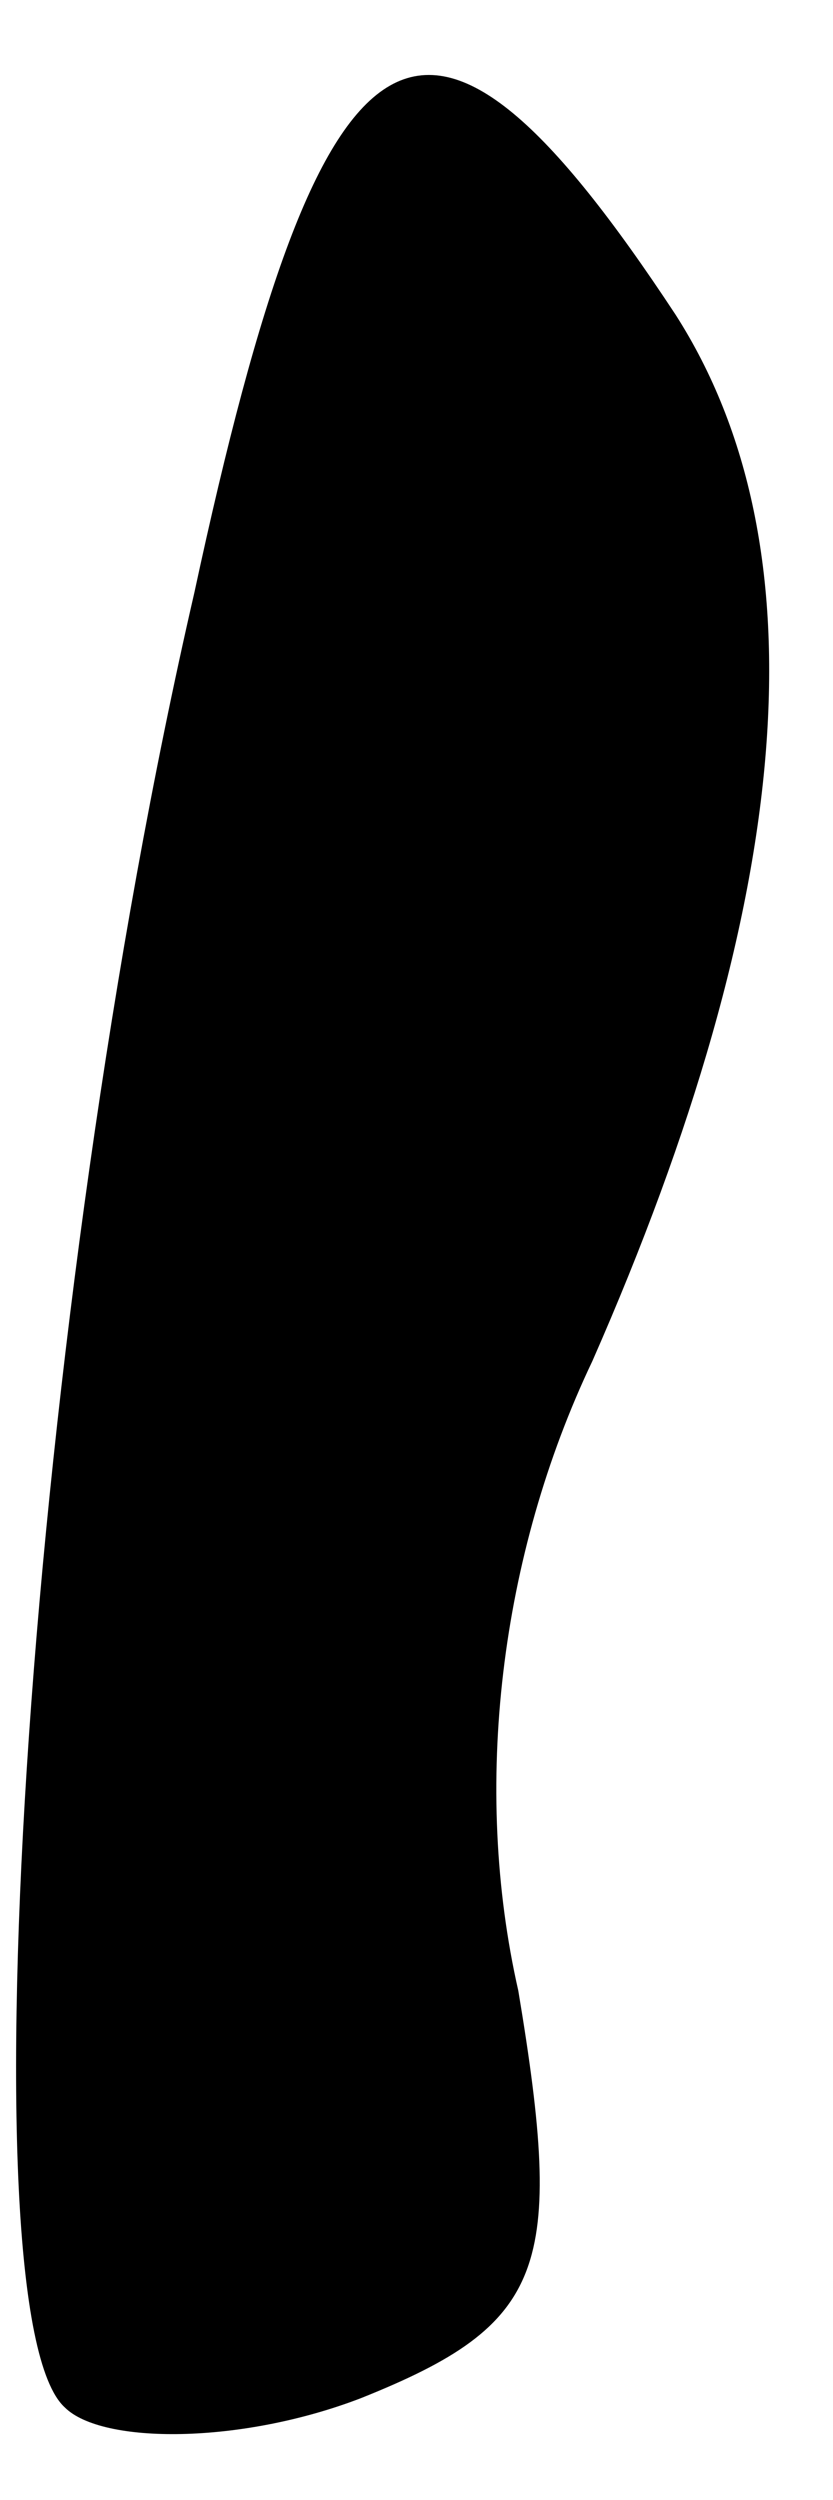 <?xml version="1.0" standalone="no"?>
<!DOCTYPE svg PUBLIC "-//W3C//DTD SVG 20010904//EN"
 "http://www.w3.org/TR/2001/REC-SVG-20010904/DTD/svg10.dtd">
<svg version="1.0" xmlns="http://www.w3.org/2000/svg"
 width="9pt" height="27pt" viewBox="0 0 9 27"
 preserveAspectRatio="xMidYMid meet">
<g transform="translate(0,27) scale(0.1,-0.1)"
fill="#000000" stroke="none">
<path fill="#000000" stroke="none" d="M21 206 c-18 -78 -25 -186 -14 -196 4
-4 19 -4 32 1 20 8 22 14 17 44 -5 22 -2 47 8 68 22 50 25 88 9 113 -27 41
-38 35 -52 -30z"/>
</g>
</svg>
